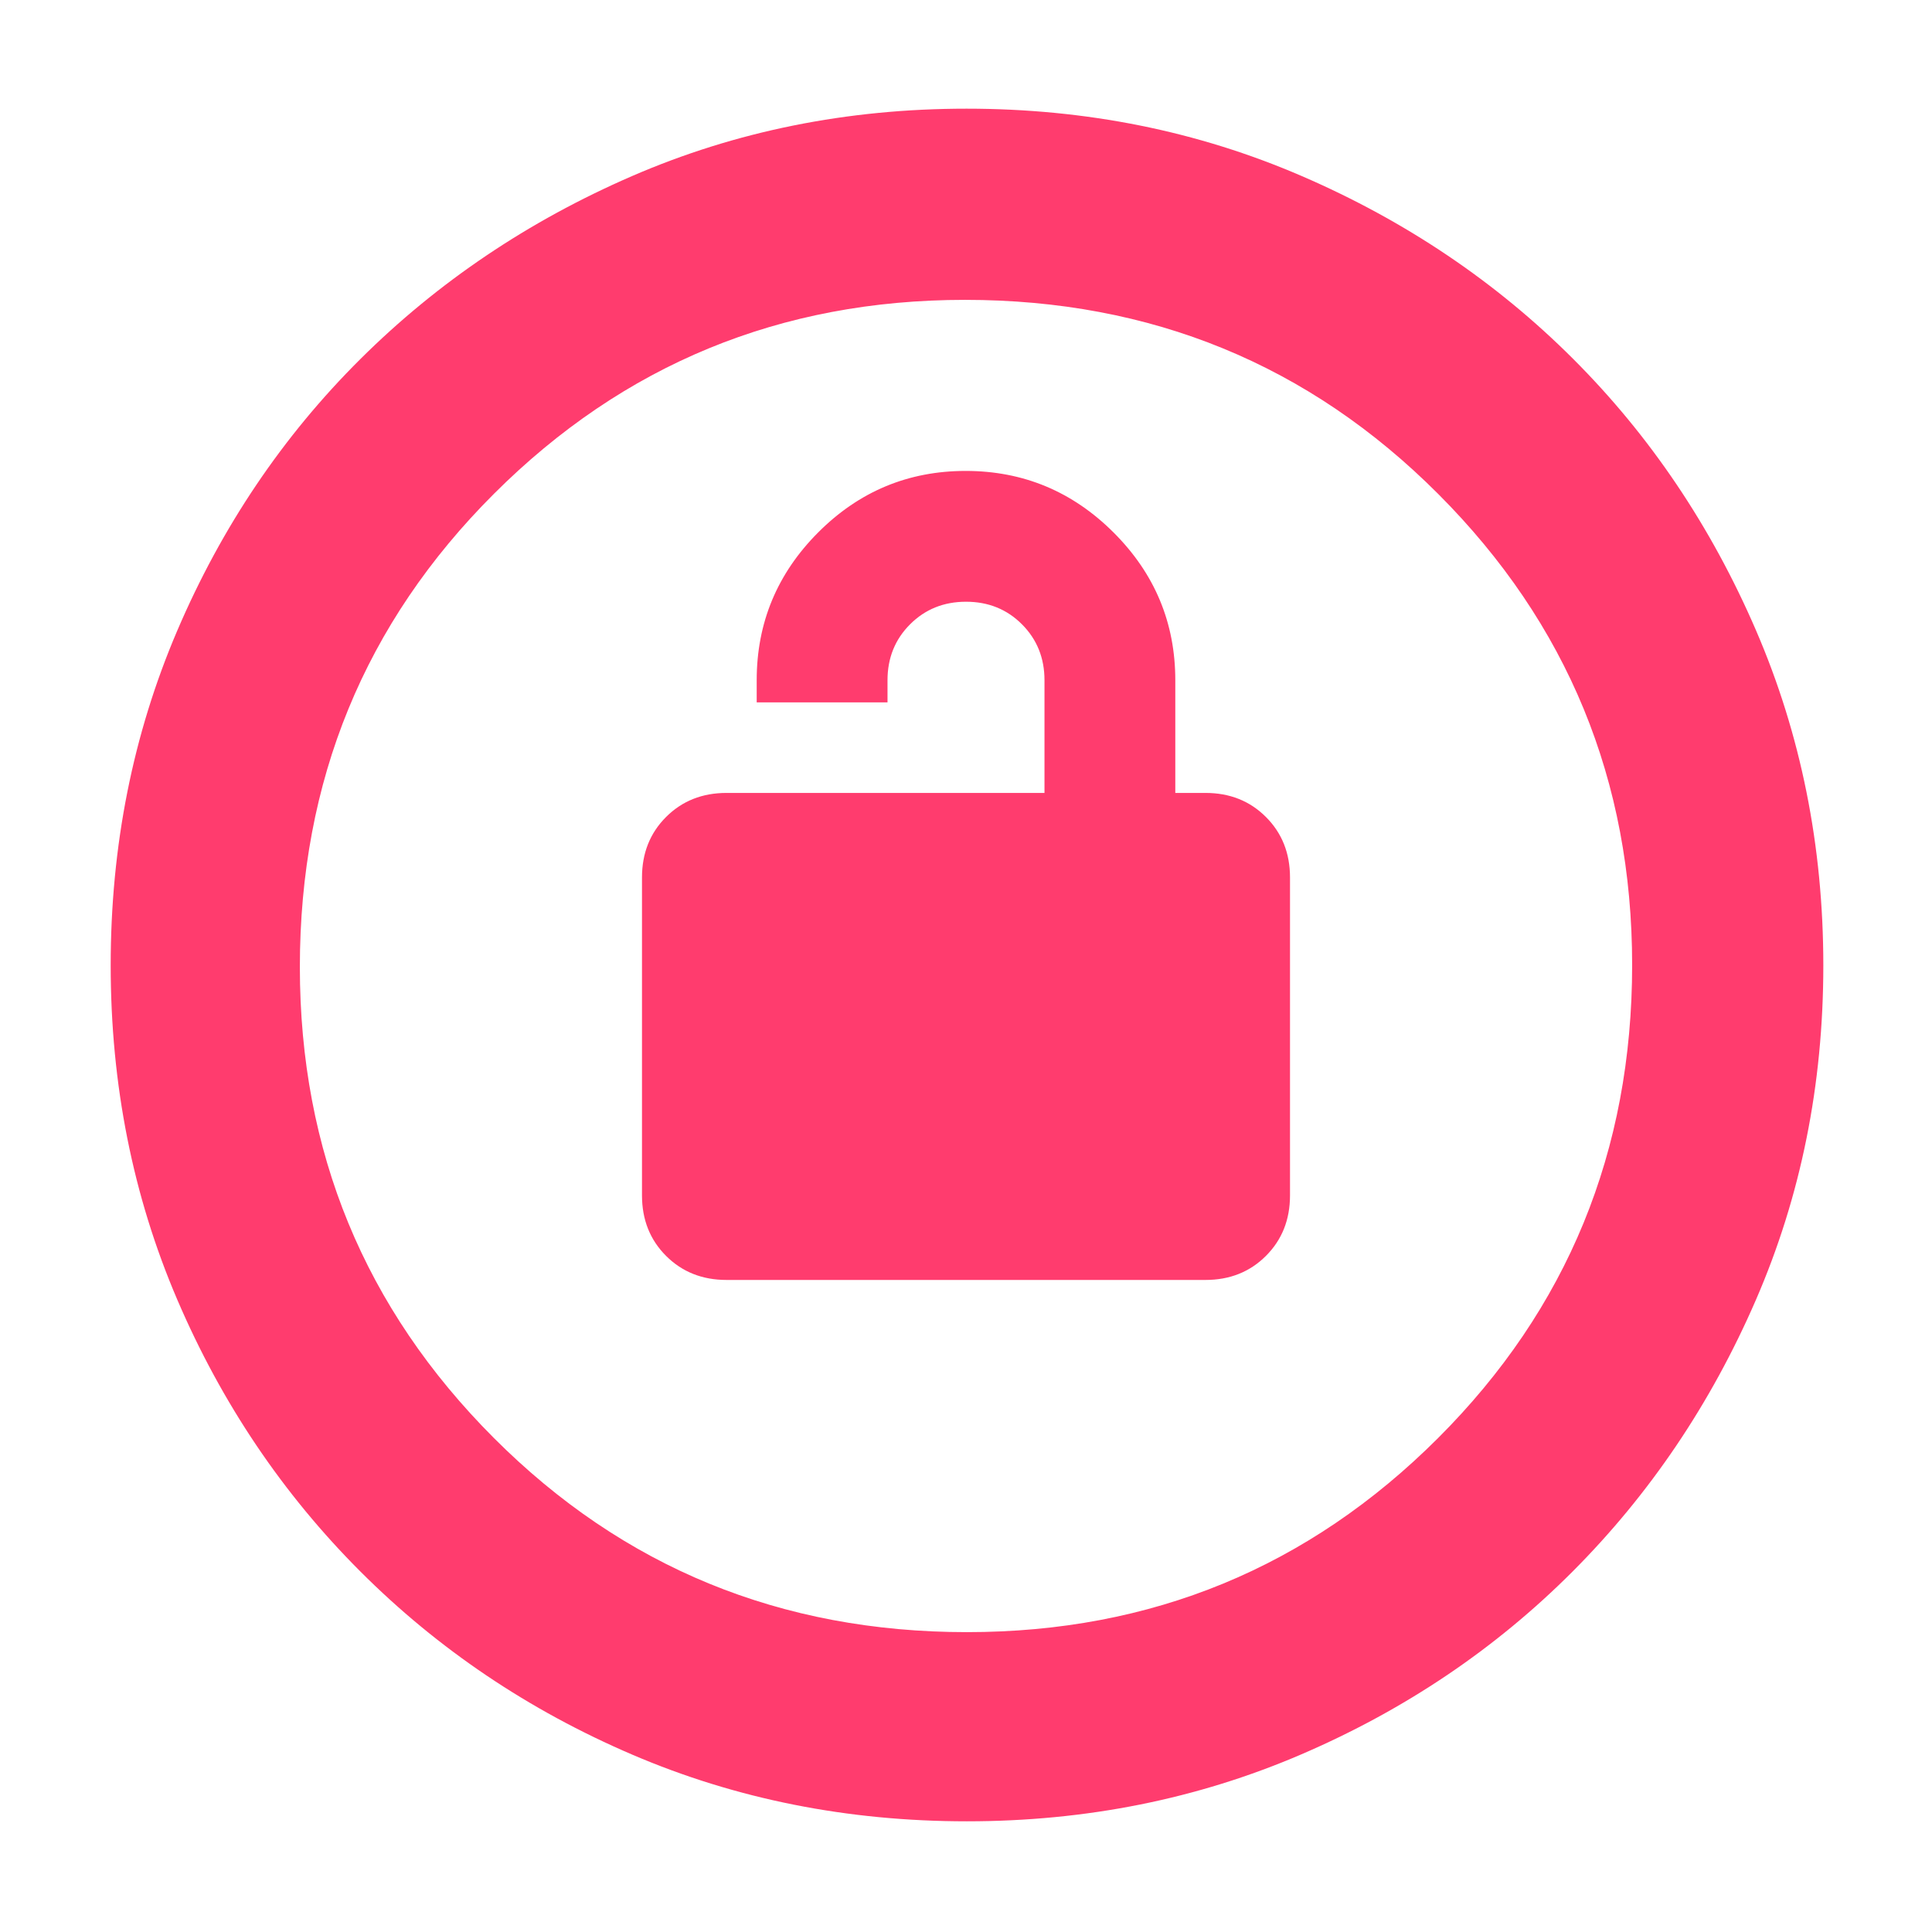 <svg xmlns="http://www.w3.org/2000/svg" height="48" viewBox="0 -960 960 960" width="48"><path fill="rgb(255, 60, 110)" d="M361-324h238q18.08 0 30.04-11.96T641-366v-158q0-18.08-11.96-30.04T599-566h-15v-56q0-42.78-30.65-73.39Q522.69-726 479.85-726q-42.85 0-73.35 30.61Q376-664.78 376-622v11h65v-11q0-16.57 11.22-27.79Q463.44-661 480.02-661t27.78 11.21Q519-638.57 519-622v56H361q-18.08 0-30.04 11.96T319-524v158q0 18.08 11.96 30.04T361-324ZM480.4-55q-88.87 0-166.12-33.08-77.25-33.09-135.18-91.02-57.93-57.93-91.02-135.12Q55-391.41 55-480.36q0-88.96 33.08-166.29 33.09-77.32 90.86-134.81 57.77-57.48 135.03-91.01Q391.24-906 480.28-906t166.49 33.45q77.44 33.46 134.85 90.81t90.89 134.87Q906-569.34 906-480.27q0 89.01-33.53 166.25t-91.01 134.86q-57.49 57.62-134.83 90.89Q569.28-55 480.4-55Zm.1-94q137.5 0 234-96.37T811-480.5q0-137.5-96.31-234T479.5-811q-137.5 0-234 96.31T149-479.5q0 137.5 96.37 234T480.5-149Zm-.5-331Z"/></svg>